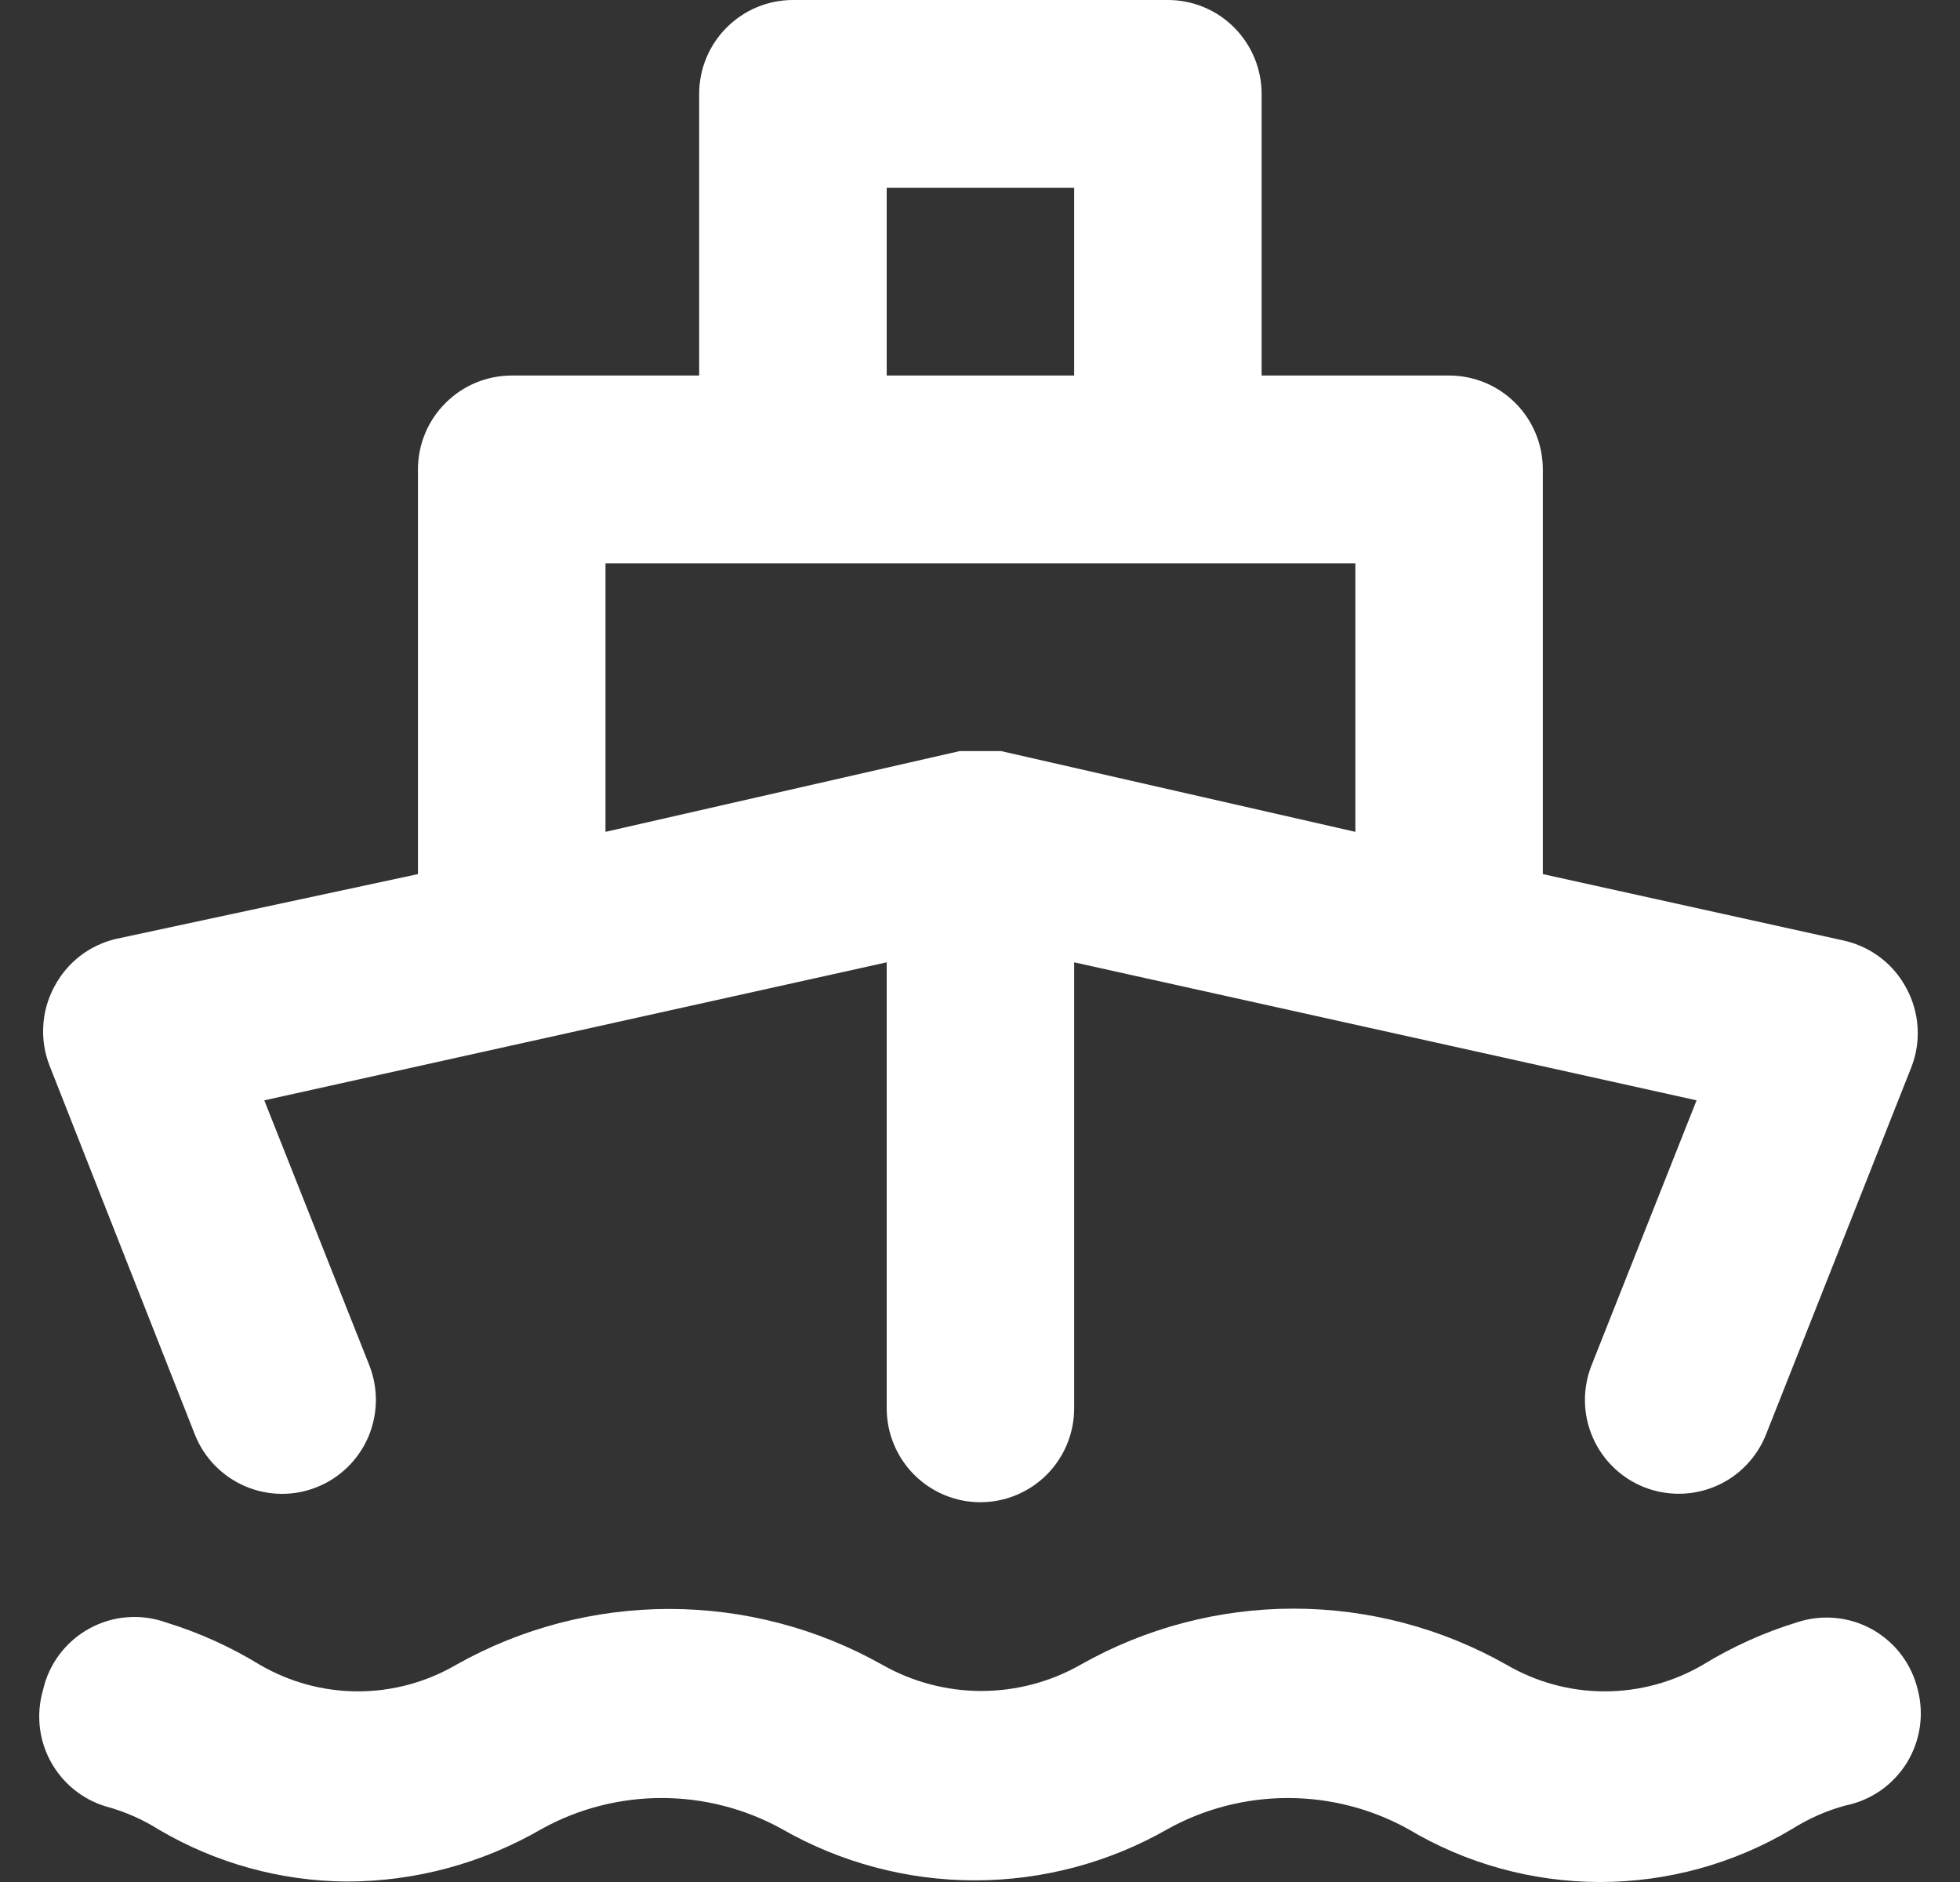 <svg width="25" height="24" viewBox="0 0 25 24" fill="none" xmlns="http://www.w3.org/2000/svg">
<rect x="0" y="0" width="25" height="24" fill="#333333" stroke="none"/>
<path d="M2.486 18.295C2.603 18.59 2.833 18.826 3.124 18.952C3.416 19.078 3.745 19.083 4.04 18.965C4.335 18.848 4.571 18.618 4.697 18.326C4.822 18.034 4.827 17.704 4.71 17.409L3.371 14.032L11.31 12.272V17.959C11.31 18.277 11.436 18.581 11.66 18.806C11.884 19.03 12.188 19.157 12.505 19.157C12.822 19.157 13.127 19.03 13.351 18.806C13.575 18.581 13.701 18.277 13.701 17.959V12.272L21.64 14.032L20.301 17.409C20.243 17.555 20.214 17.711 20.216 17.869C20.218 18.026 20.251 18.181 20.314 18.326C20.376 18.471 20.466 18.601 20.579 18.711C20.691 18.821 20.825 18.907 20.971 18.965C21.112 19.021 21.262 19.049 21.413 19.049C21.653 19.049 21.887 18.977 22.085 18.843C22.283 18.708 22.436 18.517 22.525 18.295L24.378 13.613C24.442 13.451 24.47 13.277 24.459 13.104C24.449 12.93 24.401 12.761 24.319 12.607C24.239 12.455 24.127 12.321 23.991 12.216C23.854 12.111 23.697 12.036 23.529 11.997L19.679 11.147V5.986C19.679 5.669 19.553 5.364 19.329 5.14C19.105 4.915 18.801 4.789 18.484 4.789H16.092V1.197C16.092 0.88 15.966 0.575 15.742 0.351C15.518 0.126 15.214 0 14.897 0H10.114C9.797 0 9.493 0.126 9.269 0.351C9.044 0.575 8.918 0.88 8.918 1.197V4.789H6.527C6.21 4.789 5.906 4.915 5.682 5.14C5.457 5.364 5.331 5.669 5.331 5.986V11.147L1.481 11.973C1.314 12.012 1.156 12.086 1.02 12.192C0.884 12.297 0.772 12.431 0.692 12.584C0.61 12.737 0.562 12.906 0.552 13.08C0.541 13.254 0.569 13.427 0.632 13.589L2.486 18.295ZM11.31 2.395H13.701V4.789H11.31V2.395ZM7.723 7.184H17.288V10.608L12.768 9.578H12.649H12.505H12.362H12.242L7.723 10.608V7.184ZM22.92 20.689C22.5 20.818 22.098 20.999 21.724 21.228C21.343 21.451 20.91 21.569 20.469 21.569C20.027 21.569 19.594 21.451 19.213 21.228C18.385 20.76 17.45 20.514 16.499 20.514C15.548 20.514 14.613 20.76 13.785 21.228C13.399 21.448 12.962 21.564 12.517 21.564C12.073 21.564 11.636 21.448 11.25 21.228C10.421 20.762 9.486 20.518 8.536 20.518C7.585 20.518 6.651 20.762 5.822 21.228C5.441 21.451 5.007 21.569 4.566 21.569C4.125 21.569 3.692 21.451 3.311 21.228C2.936 20.999 2.535 20.818 2.115 20.689C1.956 20.633 1.787 20.61 1.618 20.624C1.45 20.637 1.287 20.687 1.139 20.768C0.991 20.849 0.862 20.961 0.76 21.096C0.658 21.231 0.586 21.386 0.549 21.551C0.46 21.855 0.494 22.181 0.644 22.459C0.794 22.737 1.048 22.945 1.35 23.036C1.591 23.101 1.82 23.202 2.031 23.335C2.757 23.761 3.582 23.989 4.423 23.994C5.296 23.994 6.154 23.762 6.91 23.323C7.378 23.064 7.905 22.929 8.44 22.929C8.975 22.929 9.502 23.064 9.971 23.323C10.721 23.753 11.57 23.979 12.434 23.979C13.298 23.979 14.147 23.753 14.897 23.323C15.365 23.064 15.892 22.929 16.427 22.929C16.962 22.929 17.489 23.064 17.958 23.323C18.699 23.766 19.546 24 20.409 24C21.272 24 22.119 23.766 22.86 23.323C23.071 23.19 23.301 23.089 23.541 23.024C23.701 22.992 23.851 22.927 23.985 22.835C24.118 22.742 24.232 22.623 24.318 22.486C24.404 22.348 24.461 22.194 24.486 22.033C24.511 21.873 24.503 21.709 24.462 21.551C24.424 21.389 24.353 21.237 24.253 21.104C24.153 20.971 24.026 20.861 23.881 20.779C23.736 20.698 23.575 20.648 23.41 20.633C23.244 20.617 23.077 20.637 22.92 20.689Z" fill="white"/>
</svg>
